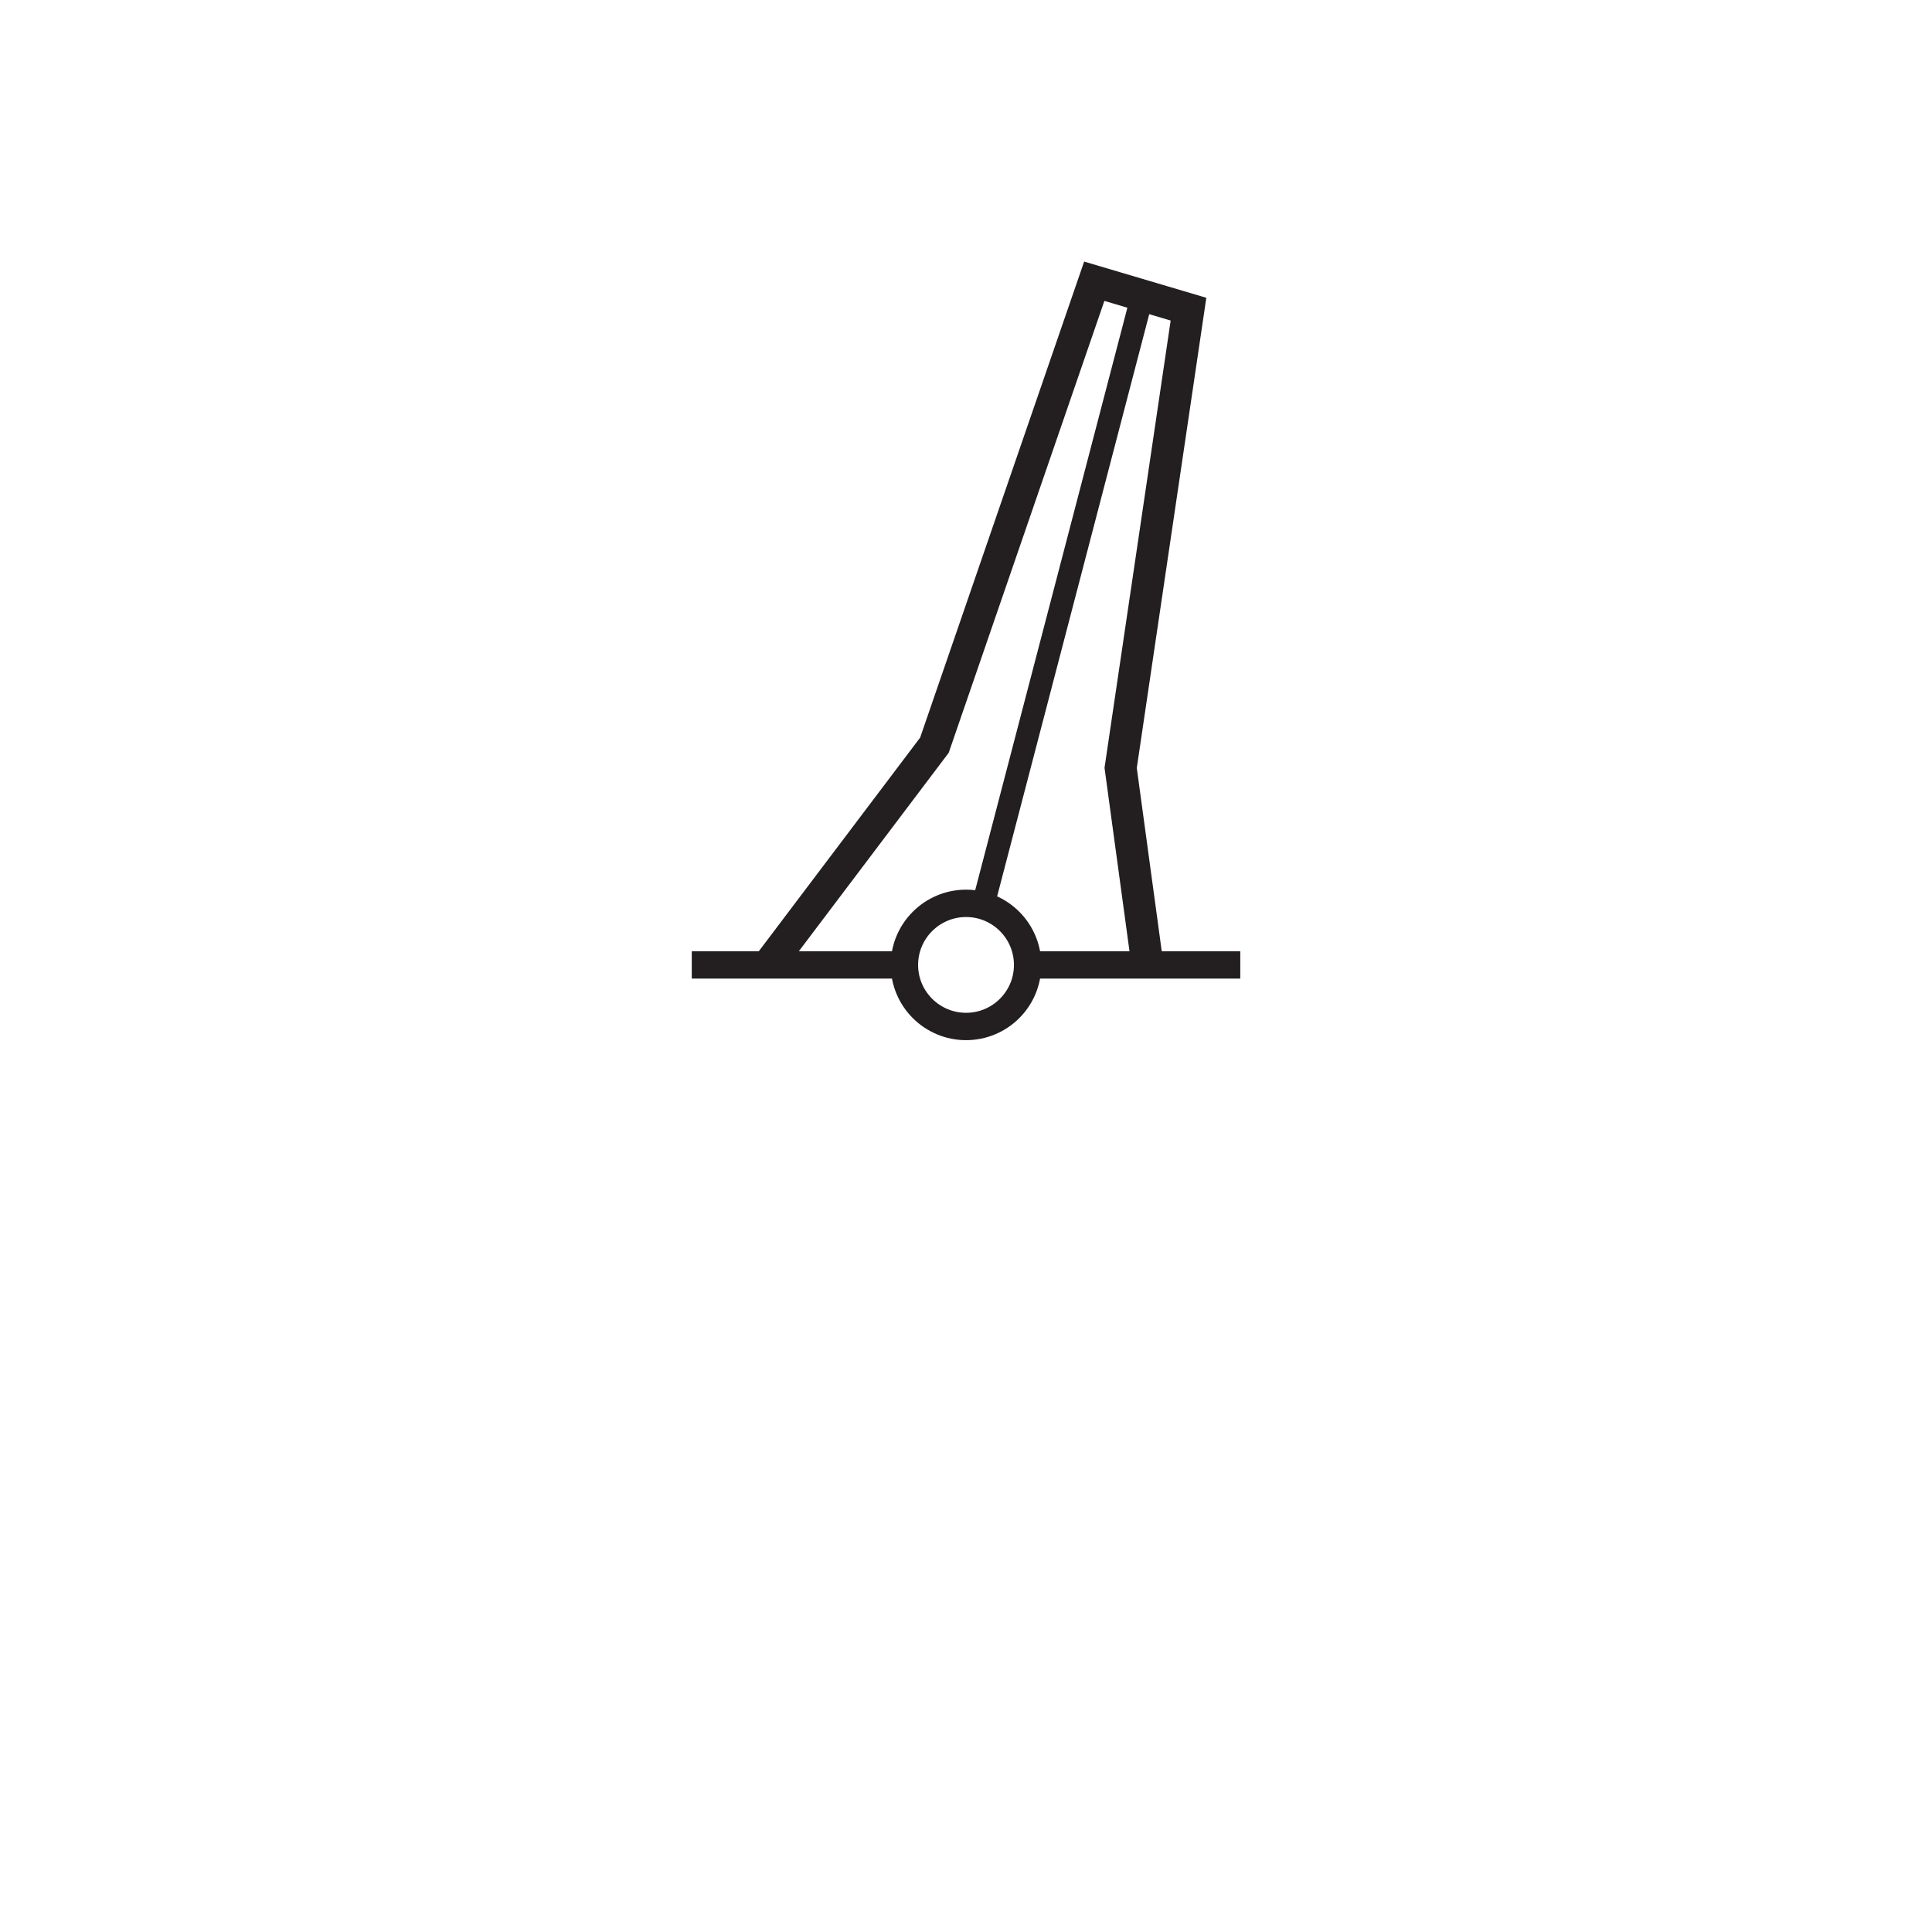 <?xml version="1.0" encoding="UTF-8" standalone="no"?>
<svg
   version="1.0"
   width="32"
   height="32"
   id="svg2"
   sodipodi:docname="pillar-h.svg"
   inkscape:version="1.2.2 (b0a8486541, 2022-12-01)"
   xmlns:inkscape="http://www.inkscape.org/namespaces/inkscape"
   xmlns:sodipodi="http://sodipodi.sourceforge.net/DTD/sodipodi-0.dtd"
   xmlns="http://www.w3.org/2000/svg"
   xmlns:svg="http://www.w3.org/2000/svg">
  <sodipodi:namedview
     id="namedview10186"
     pagecolor="#ffffff"
     bordercolor="#666666"
     borderopacity="1.0"
     inkscape:showpageshadow="2"
     inkscape:pageopacity="0.0"
     inkscape:pagecheckerboard="0"
     inkscape:deskcolor="#d1d1d1"
     showgrid="false"
     showguides="true"
     inkscape:zoom="30.53125"
     inkscape:cx="16"
     inkscape:cy="16"
     inkscape:window-width="1704"
     inkscape:window-height="1195"
     inkscape:window-x="1946"
     inkscape:window-y="755"
     inkscape:window-maximized="0"
     inkscape:current-layer="svg2">
    <sodipodi:guide
       position="124.463,16"
       orientation="0,1"
       id="guide10194"
       inkscape:locked="false"
       inkscape:label=""
       inkscape:color="rgb(0,134,229)" />
    <sodipodi:guide
       position="16,-27.611"
       orientation="-1,0"
       id="guide10196"
       inkscape:locked="false"
       inkscape:label=""
       inkscape:color="rgb(0,134,229)" />
  </sodipodi:namedview>

  <g
     id="g20652"
     transform="translate(-8.433,-1.143)">
    <g
       id="g1120"
       transform="matrix(1.333,0,0,-1.333,21.204,17.069)"
       clip-path="url(#clipPath5632)">
      <path
         d="M 0,0 2.03,2.688 4.016,8.453 5.187,8.106 4.344,2.406 4.676,-0.032"
         style="fill:none;stroke:#231f20;stroke-width:0.397;stroke-linecap:butt;stroke-linejoin:miter;stroke-miterlimit:3.864;stroke-dasharray:none;stroke-opacity:1"
         id="path1122" />
    </g>
    <g
       id="g1124"
       transform="matrix(1.333,0,0,-1.333,25.265,17.125)"
       clip-path="url(#clipPath5626)">
      <path
         d="M 0,0 H 2.784"
         style="fill:none;stroke:#231f20;stroke-width:0.34;stroke-linecap:butt;stroke-linejoin:miter;stroke-miterlimit:3.864;stroke-dasharray:none;stroke-opacity:1"
         id="path1126" />
    </g>
    <g
       id="g1128"
       transform="matrix(1.333,0,0,-1.333,19.891,17.125)"
       clip-path="url(#clipPath5620)">
      <path
         d="M 0,0 H 2.676"
         style="fill:none;stroke:#231f20;stroke-width:0.34;stroke-linecap:butt;stroke-linejoin:miter;stroke-miterlimit:3.864;stroke-dasharray:none;stroke-opacity:1"
         id="path1130" />
    </g>
    <g
       id="g1132"
       transform="matrix(1.333,0,0,-1.333,23.413,17.125)"
       clip-path="url(#clipPath5614)">
      <path
         d="M 0,0 C 0,0.422 0.344,0.765 0.766,0.765 1.188,0.765 1.531,0.422 1.531,0 1.531,-0.423 1.188,-0.765 0.766,-0.765 0.344,-0.765 0,-0.423 0,0 Z"
         style="fill:none;stroke:#231f20;stroke-width:0.34;stroke-linecap:butt;stroke-linejoin:miter;stroke-miterlimit:3.864;stroke-dasharray:none;stroke-opacity:1"
         id="path1134" />
    </g>
    <g
       id="g1136"
       transform="matrix(1.333,0,0,-1.333,27.341,6.086)"
       clip-path="url(#clipPath5608)">
      <path
         d="M 0,0 -1.955,-7.483"
         style="fill:none;stroke:#231f20;stroke-width:0.283;stroke-linecap:butt;stroke-linejoin:miter;stroke-miterlimit:3.864;stroke-dasharray:none;stroke-opacity:1"
         id="path1138" />
    </g>
  </g>
</svg>
